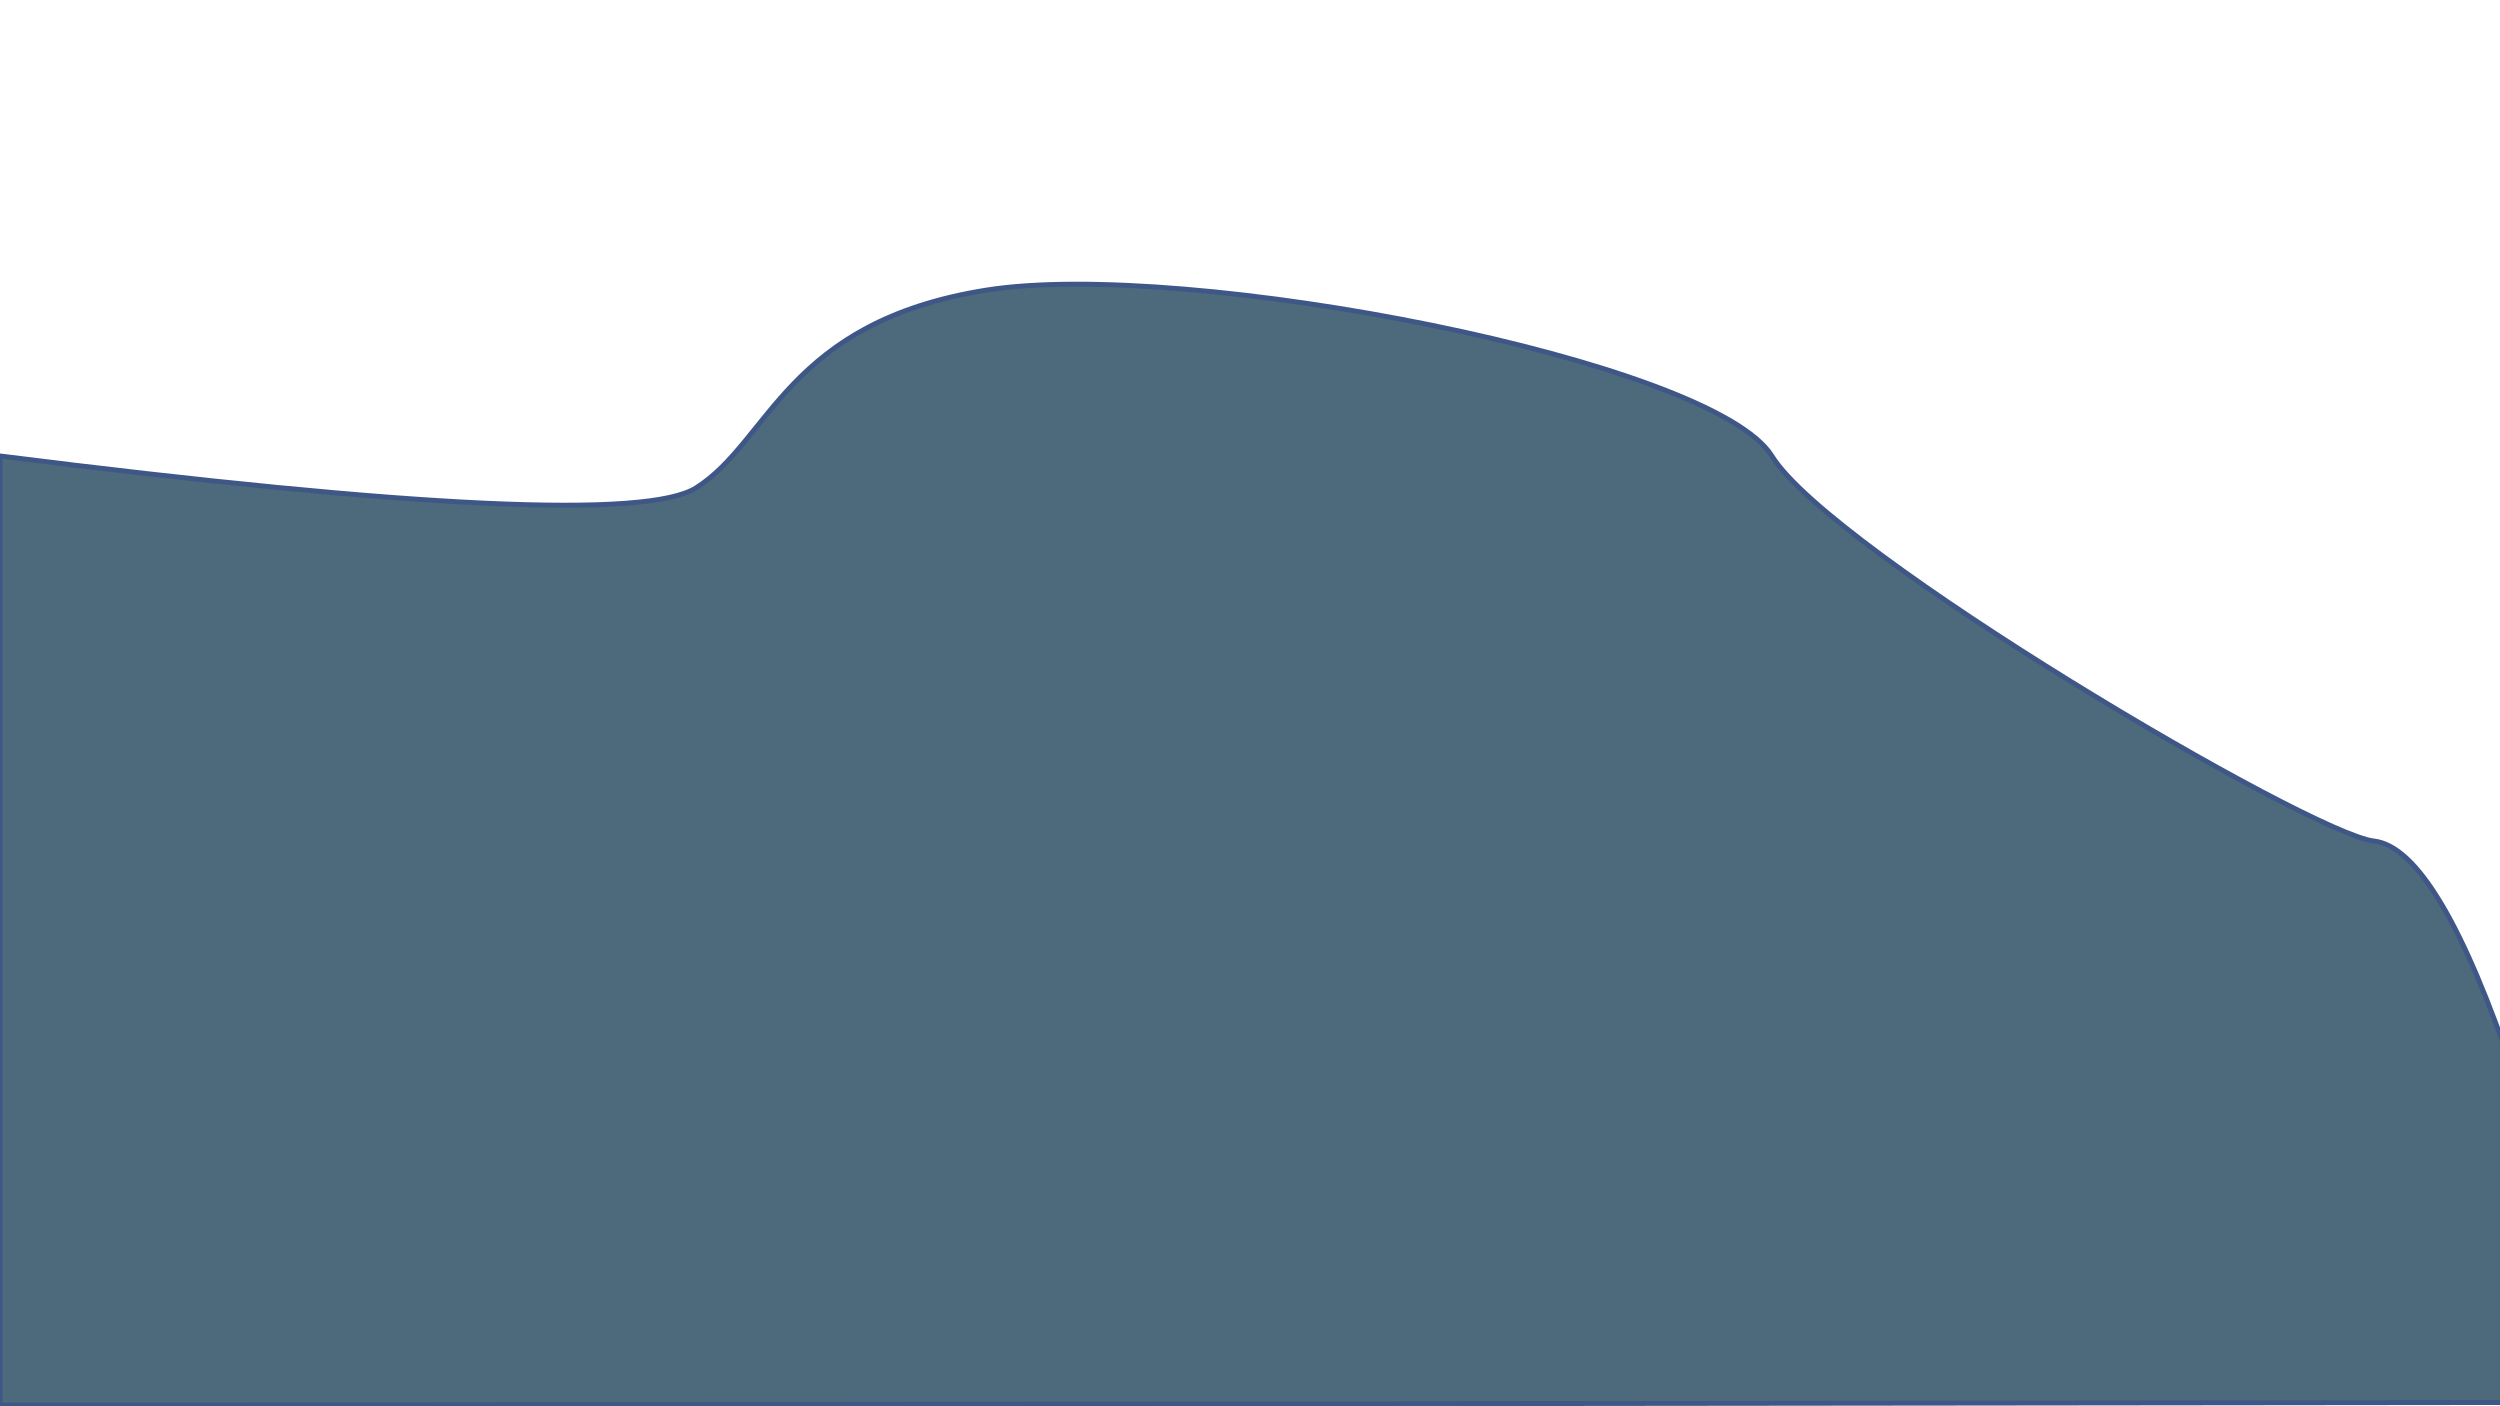 <svg id="terranova" xmlns="http://www.w3.org/2000/svg" xmlns:xlink="http://www.w3.org/1999/xlink" viewBox="0 0 1920 1080" shape-rendering="geometricPrecision" text-rendering="geometricPrecision" style="background-color:rgba(255,255,255,0)"><path id="terranova-s-path1" d="M0,348.693q477.705,60.642,534.557,24.636c56.852-36.006,69.275-128.122,222.776-152.758s557.993,54.215,603.474,128.122s413.125,291.841,462.397,297.526q49.272,5.685,108.019,181.927l-5.685,251.855-1925.538,2.085L0,348.693Z" transform="matrix(1 0 0 0.994 0 3.592)" fill="#4d697c" stroke="#3f5787" stroke-width="3.84"/></svg>
